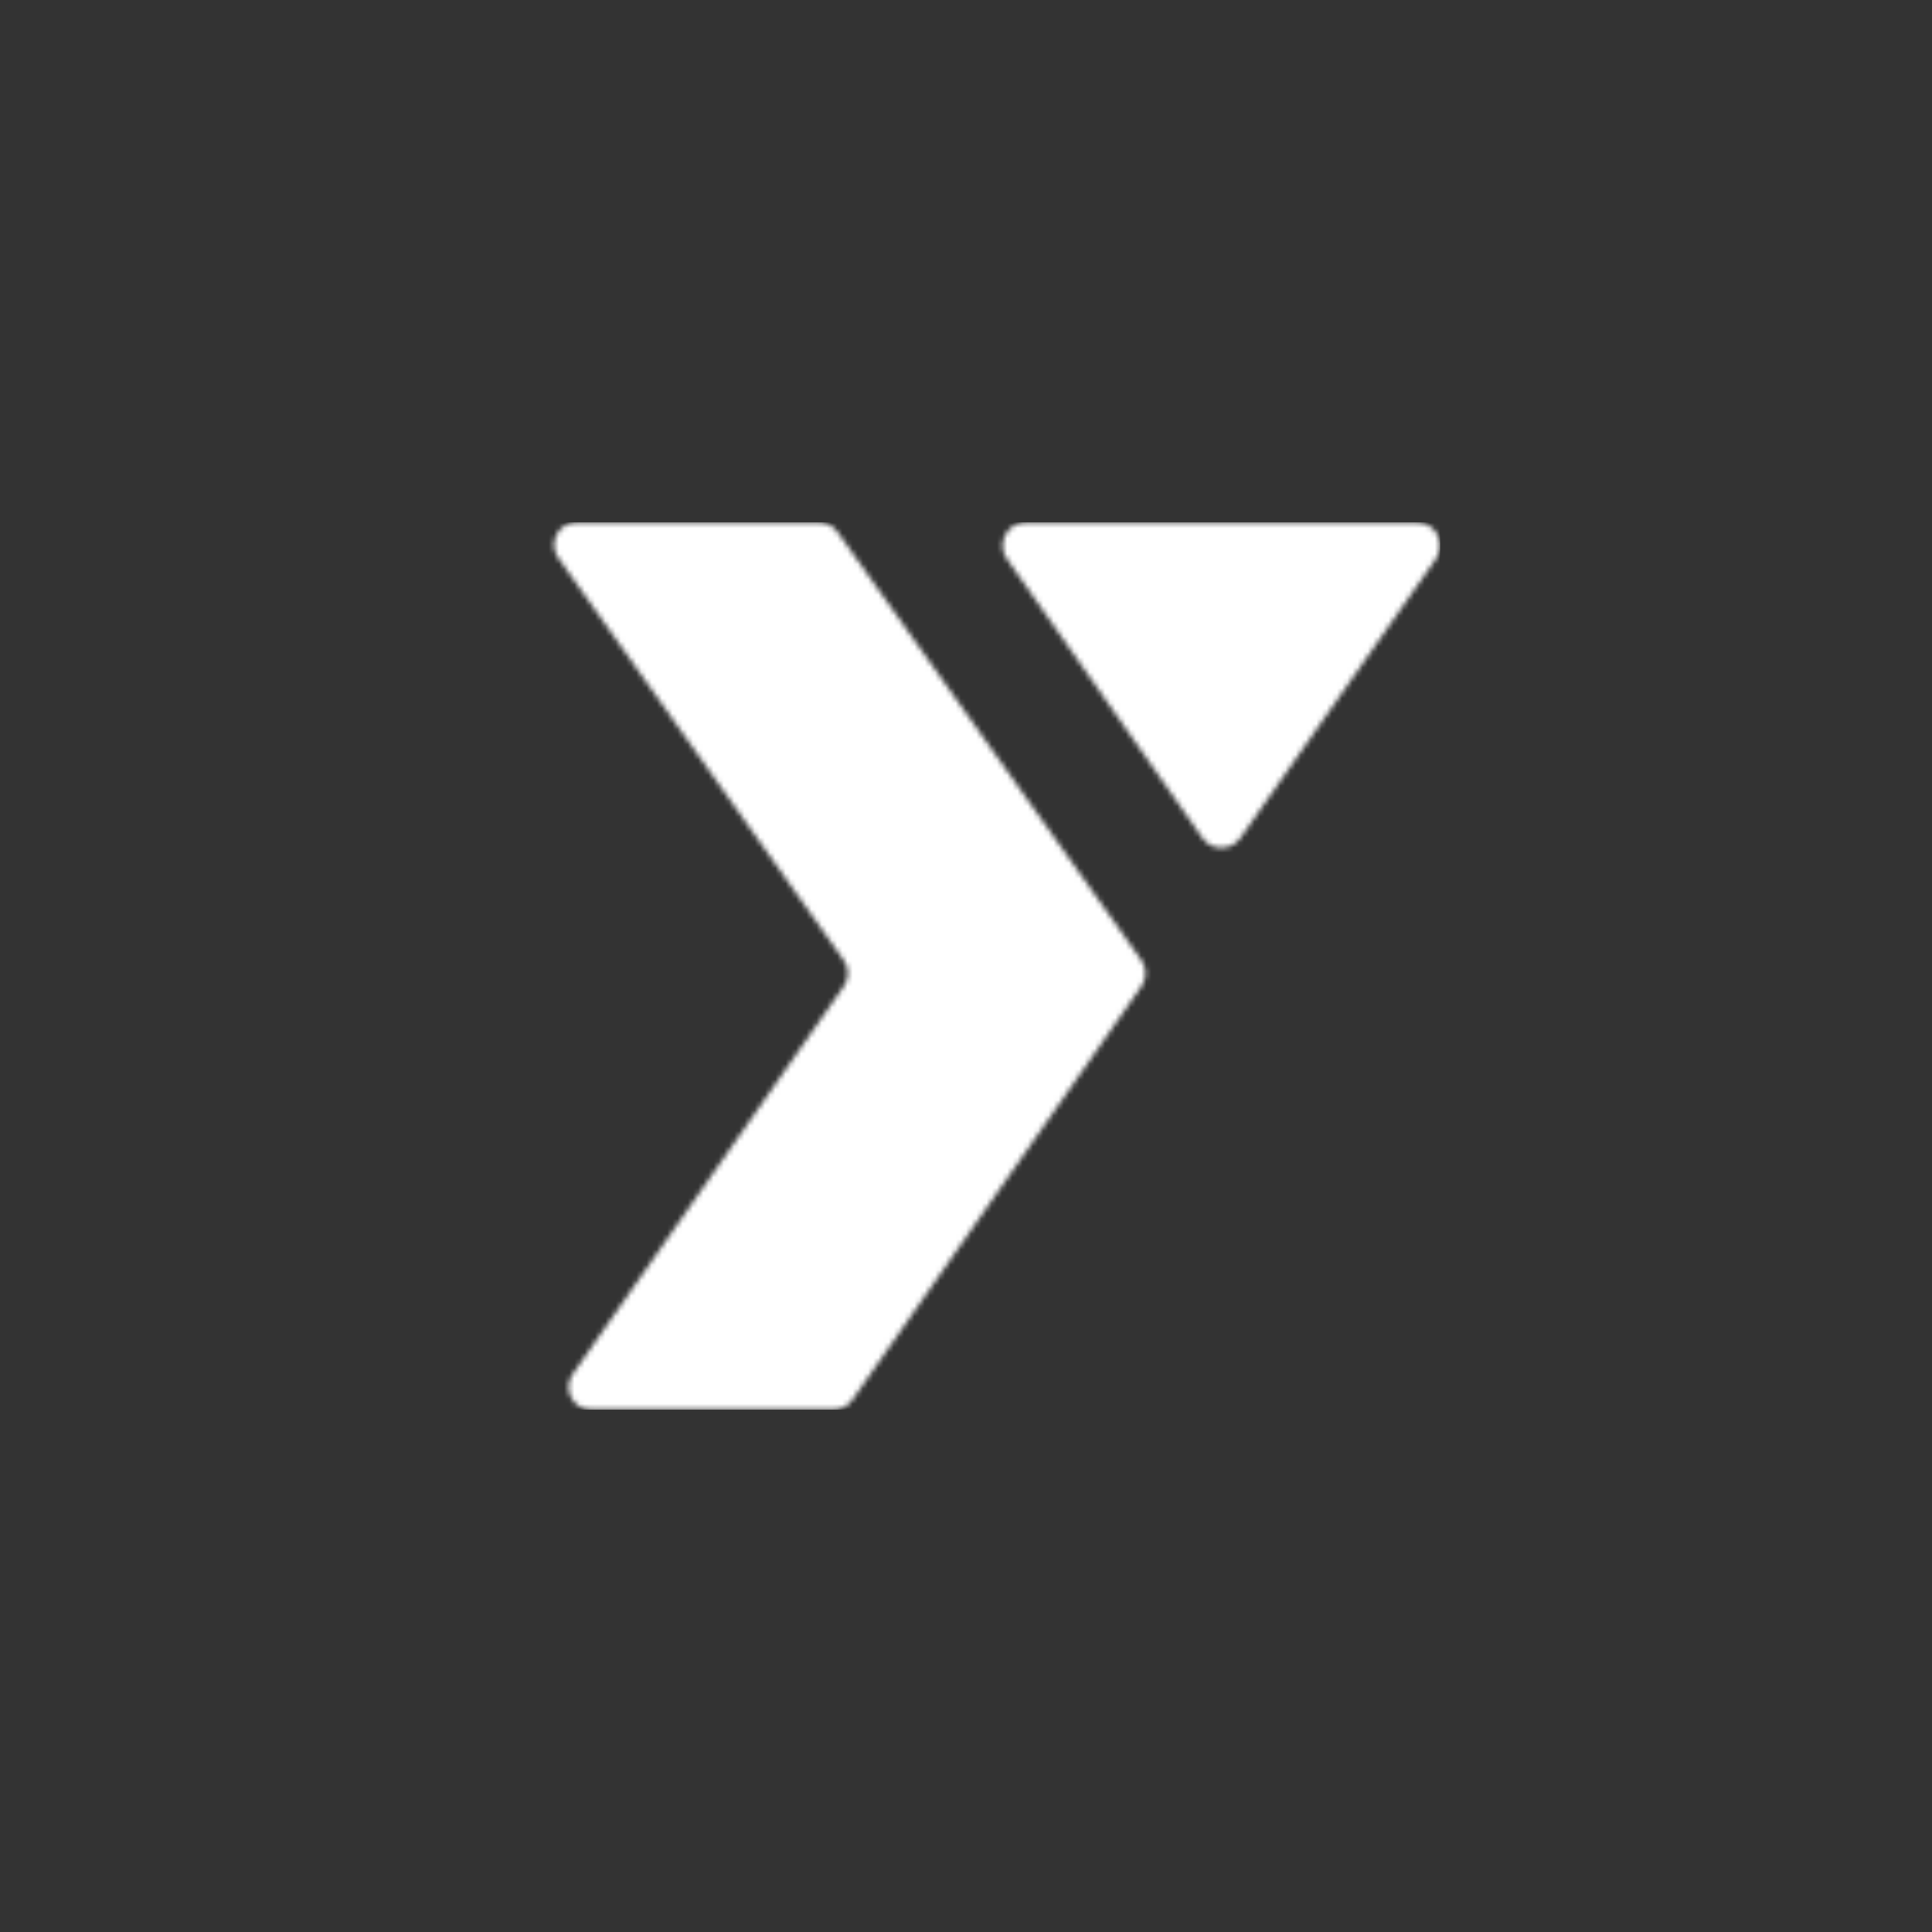 <svg width="375" height="375" viewBox="0 0 375 375" fill="none" xmlns="http://www.w3.org/2000/svg">
<rect x="0" y="0" width="375" height="375" fill="#333333" stroke="none"/>
<mask id="mask0" mask-type="alpha" maskUnits="userSpaceOnUse" x="103" y="101" width="177" height="173">
<path d="M233.383 162.65L195.434 108.485C193.344 105.502 195.478 101.4 199.121 101.4H275.021C278.663 101.4 280.798 105.502 278.707 108.485L240.757 162.65C238.964 165.208 235.176 165.208 233.383 162.65Z" fill="#3924A8"/>
<path d="M221.566 191.42L165.429 271.736C164.612 272.905 163.275 273.602 161.849 273.602H114.734C111.202 273.602 109.13 269.626 111.154 266.731L163.792 191.42C164.849 189.908 164.842 187.894 163.774 186.39L108.361 108.296C106.309 105.404 108.377 101.4 111.924 101.4H158.985C160.4 101.4 161.728 102.086 162.547 103.241L221.548 186.39C222.616 187.894 222.623 189.908 221.566 191.42Z" fill="#3924A8"/>
</mask>
<g mask="url(#mask0)">
<rect x="103.468" y="101.4" width="176.062" height="172.201" fill="white"/>
</g>
</svg>
